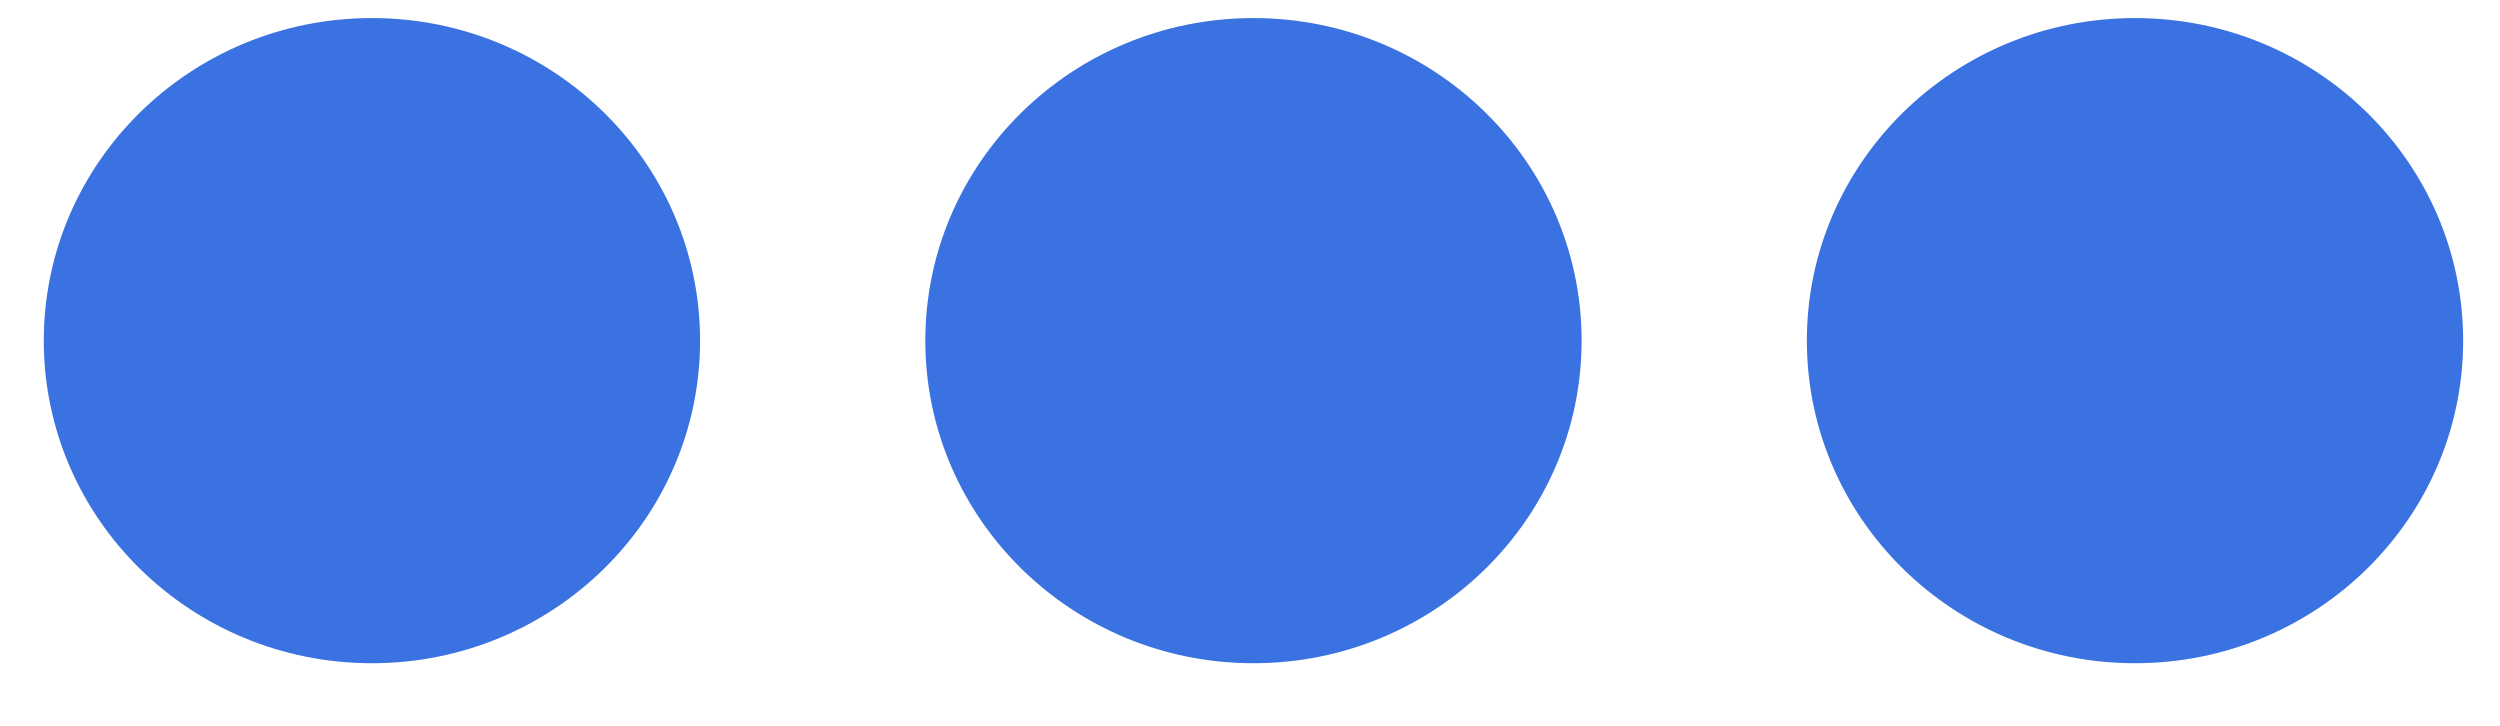 <svg width="31" height="9" viewBox="0 0 31 9" fill="none" xmlns="http://www.w3.org/2000/svg">
<ellipse rx="4.069" ry="4" transform="matrix(1 0 0 -1 4.612 4.224)" fill="#3B72E1"/>
<ellipse rx="4.069" ry="4" transform="matrix(1 0 0 -1 26.474 4.224)" fill="#3B72E1"/>
<ellipse rx="4.069" ry="4" transform="matrix(1 0 0 -1 15.543 4.224)" fill="#3B72E1"/>
</svg>

